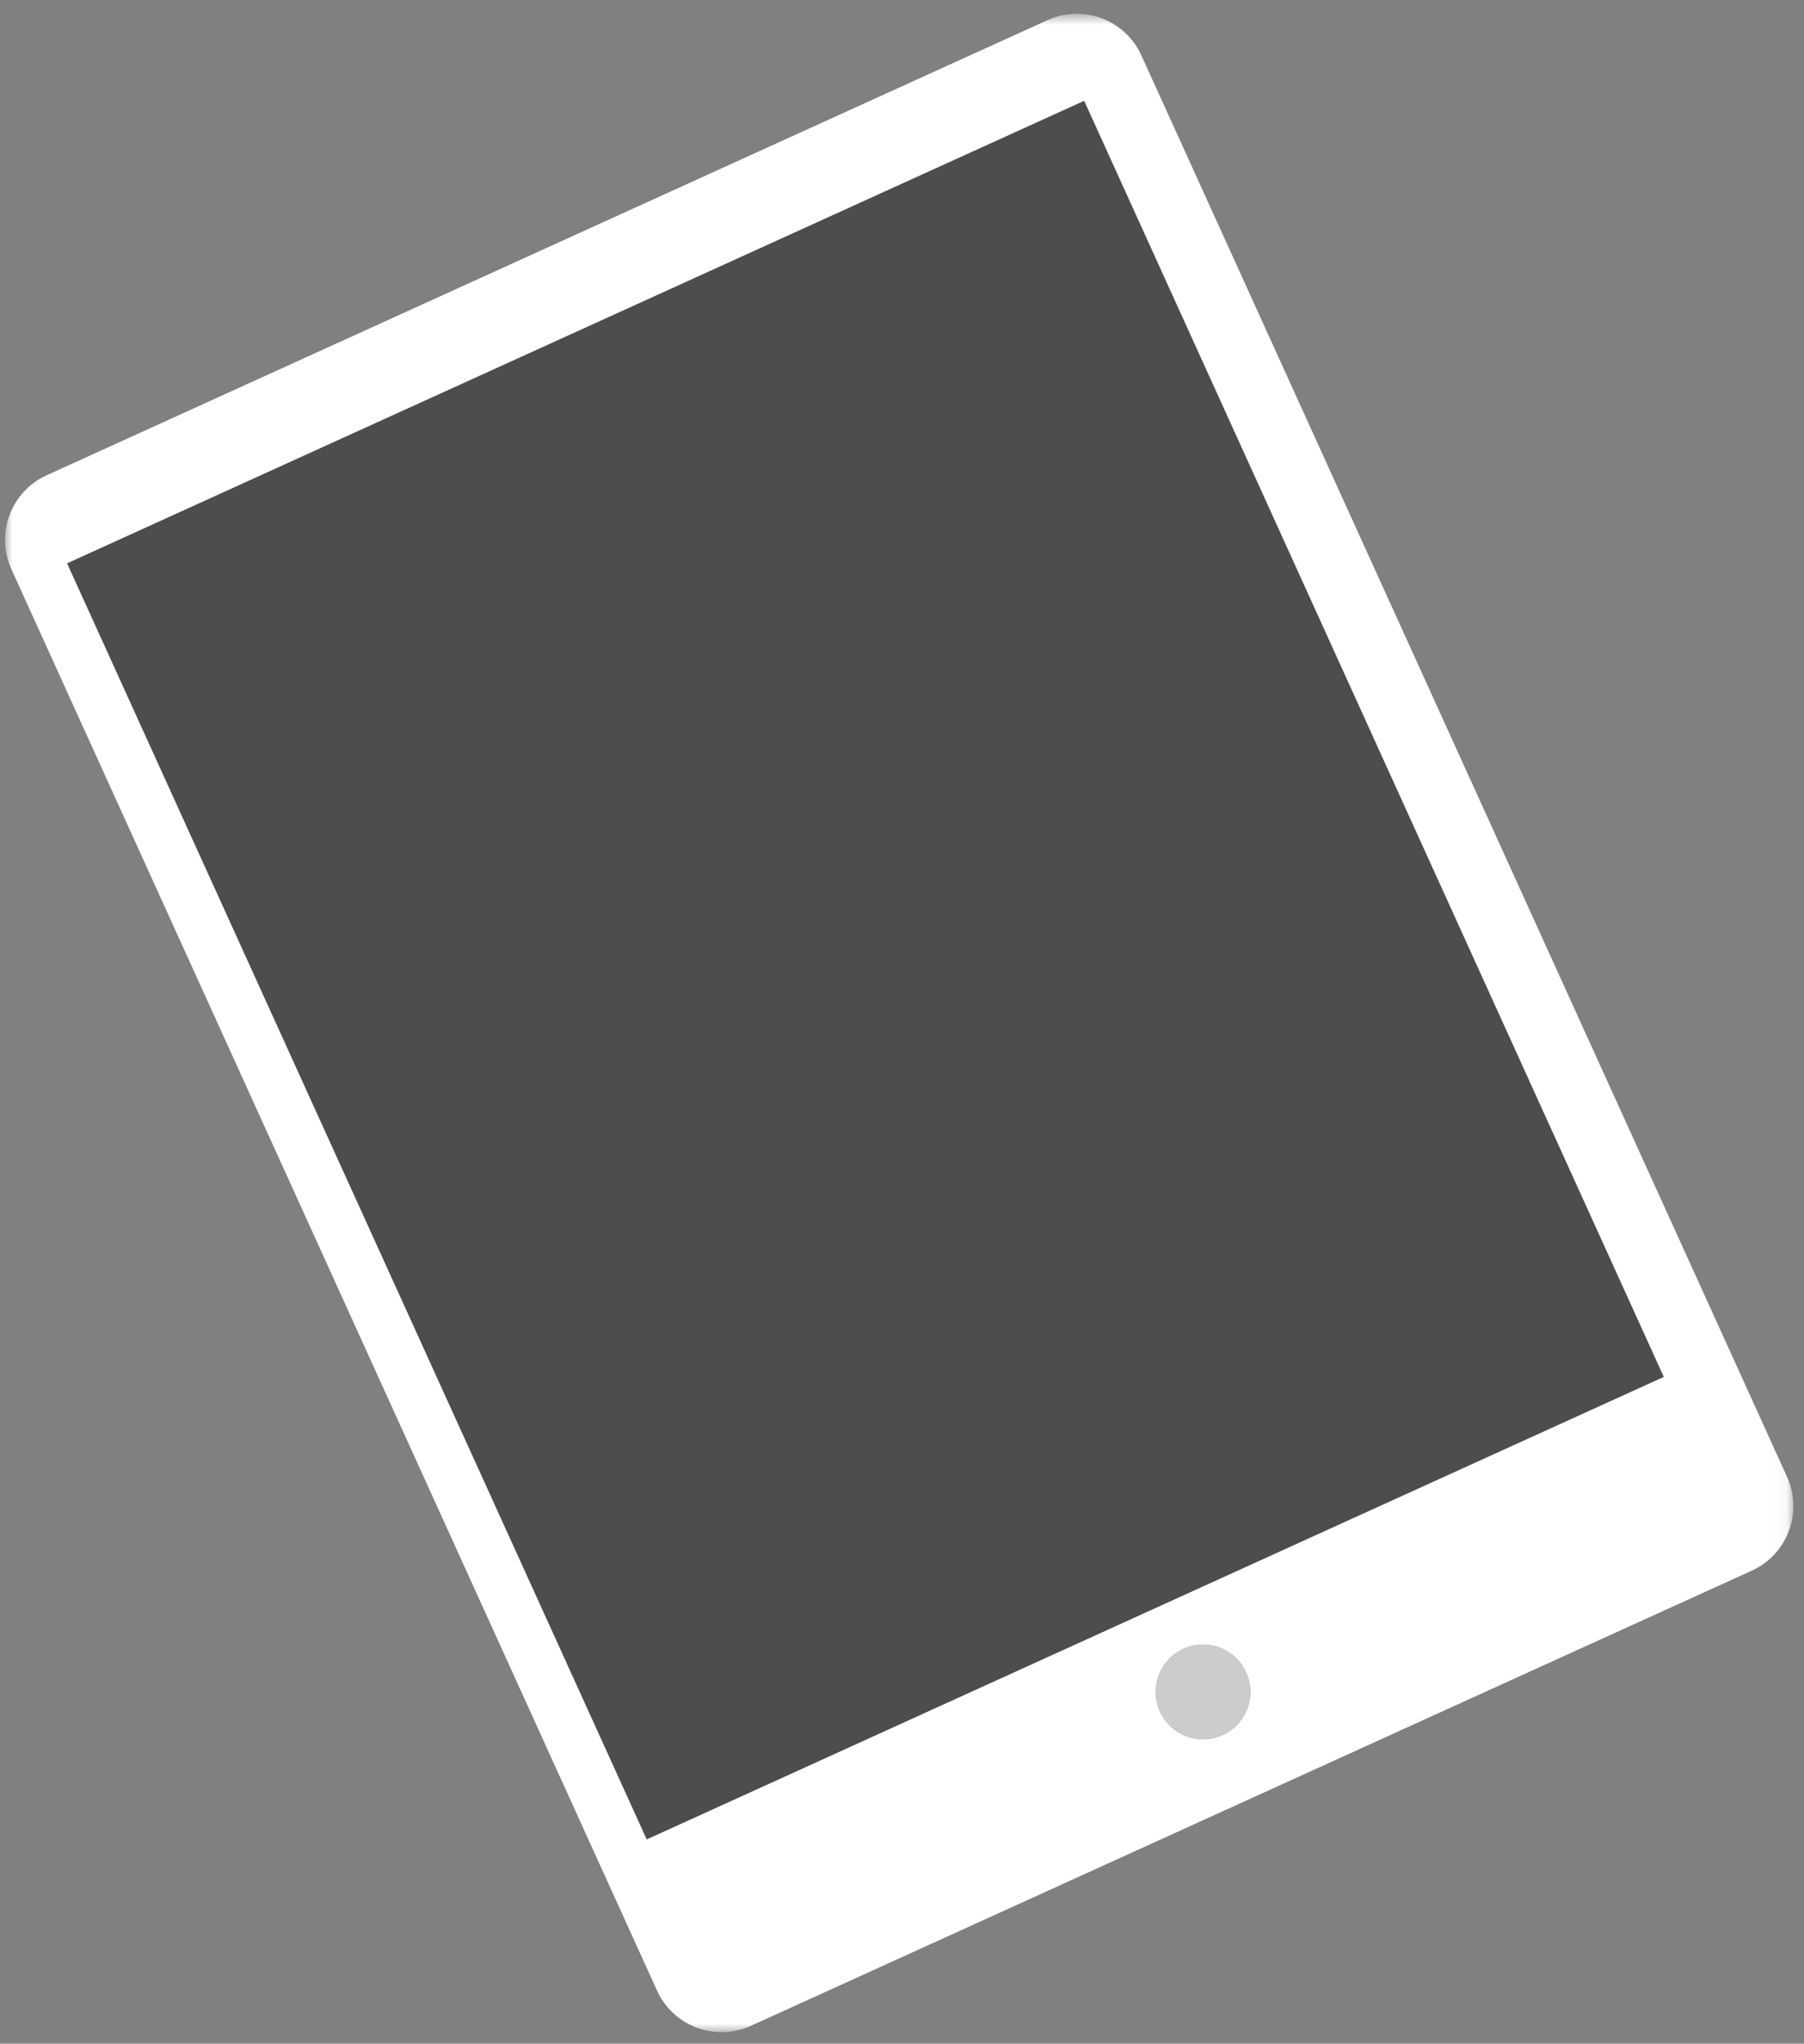 <?xml version="1.0" encoding="UTF-8" standalone="no"?>
<svg width="121px" height="137px" viewBox="0 0 121 137" version="1.1" xmlns="http://www.w3.org/2000/svg" xmlns:xlink="http://www.w3.org/1999/xlink">
    <rect x="0" y="0" width="121" height="137" fill="#808080" stroke="none"/>
    <!-- Generator: Sketch 3.7 (28169) - http://www.bohemiancoding.com/sketch -->
    <title>Ipad</title>
    <desc>Created with Sketch.</desc>
    <defs>
        <polygon id="path-1" points="119.948 136.075 119.948 0.771 1.35600012e-20 0.771 0 136.075 119.948 136.075"></polygon>
    </defs>
    <g id="Accueil" stroke="none" stroke-width="1" fill="none" fill-rule="evenodd">
        <g id="Accueil_Desktop_HD-Copy" transform="translate(-1081, -2496)">
            <g id="Ipad" transform="translate(1081.338, 2495.923)">
                <g id="Group-3" transform="translate(0, 0.23)">
                    <mask id="mask-2" fill="white">
                        <use xlink:href="#path-1"></use>
                    </mask>
                    <g id="Clip-2"></g>
                    <path d="M43.042,123.146 L4.169,37.613 L72.377,6.611 L111.251,92.146 L43.042,123.146 Z M81.666,116.153 C80.072,116.878 78.19,116.172 77.465,114.578 C76.742,112.984 77.449,111.104 79.042,110.379 C80.636,109.656 82.516,110.359 83.24,111.952 C83.966,113.547 83.261,115.429 81.666,116.153 L81.666,116.153 Z M119.521,98.84 L76.217,3.559 C75.129,1.168 72.31,0.11 69.917,1.199 L2.788,31.708 C0.399,32.794 -0.66,35.614 0.428,38.007 L43.731,133.286 C44.817,135.676 47.638,136.734 50.029,135.648 L117.158,105.138 C119.549,104.052 120.609,101.232 119.521,98.84 L119.521,98.84 Z" id="Fill-1" fill="#FFFFFF" mask="url(#mask-2)"></path>
                </g>
                <polygon id="Fill-4" fill="#4D4D4D" points="4.168 37.843 43.042 123.376 111.25 92.376 72.378 6.842"></polygon>
                <path d="M79.041,110.61 C77.448,111.334 76.741,113.214 77.465,114.807 C78.19,116.403 80.072,117.108 81.666,116.384 C83.262,115.659 83.966,113.777 83.24,112.183 C82.516,110.59 80.636,109.885 79.041,110.61" id="Fill-6" fill="#CCCCCC"></path>
            </g>
        </g>
    </g>
</svg>